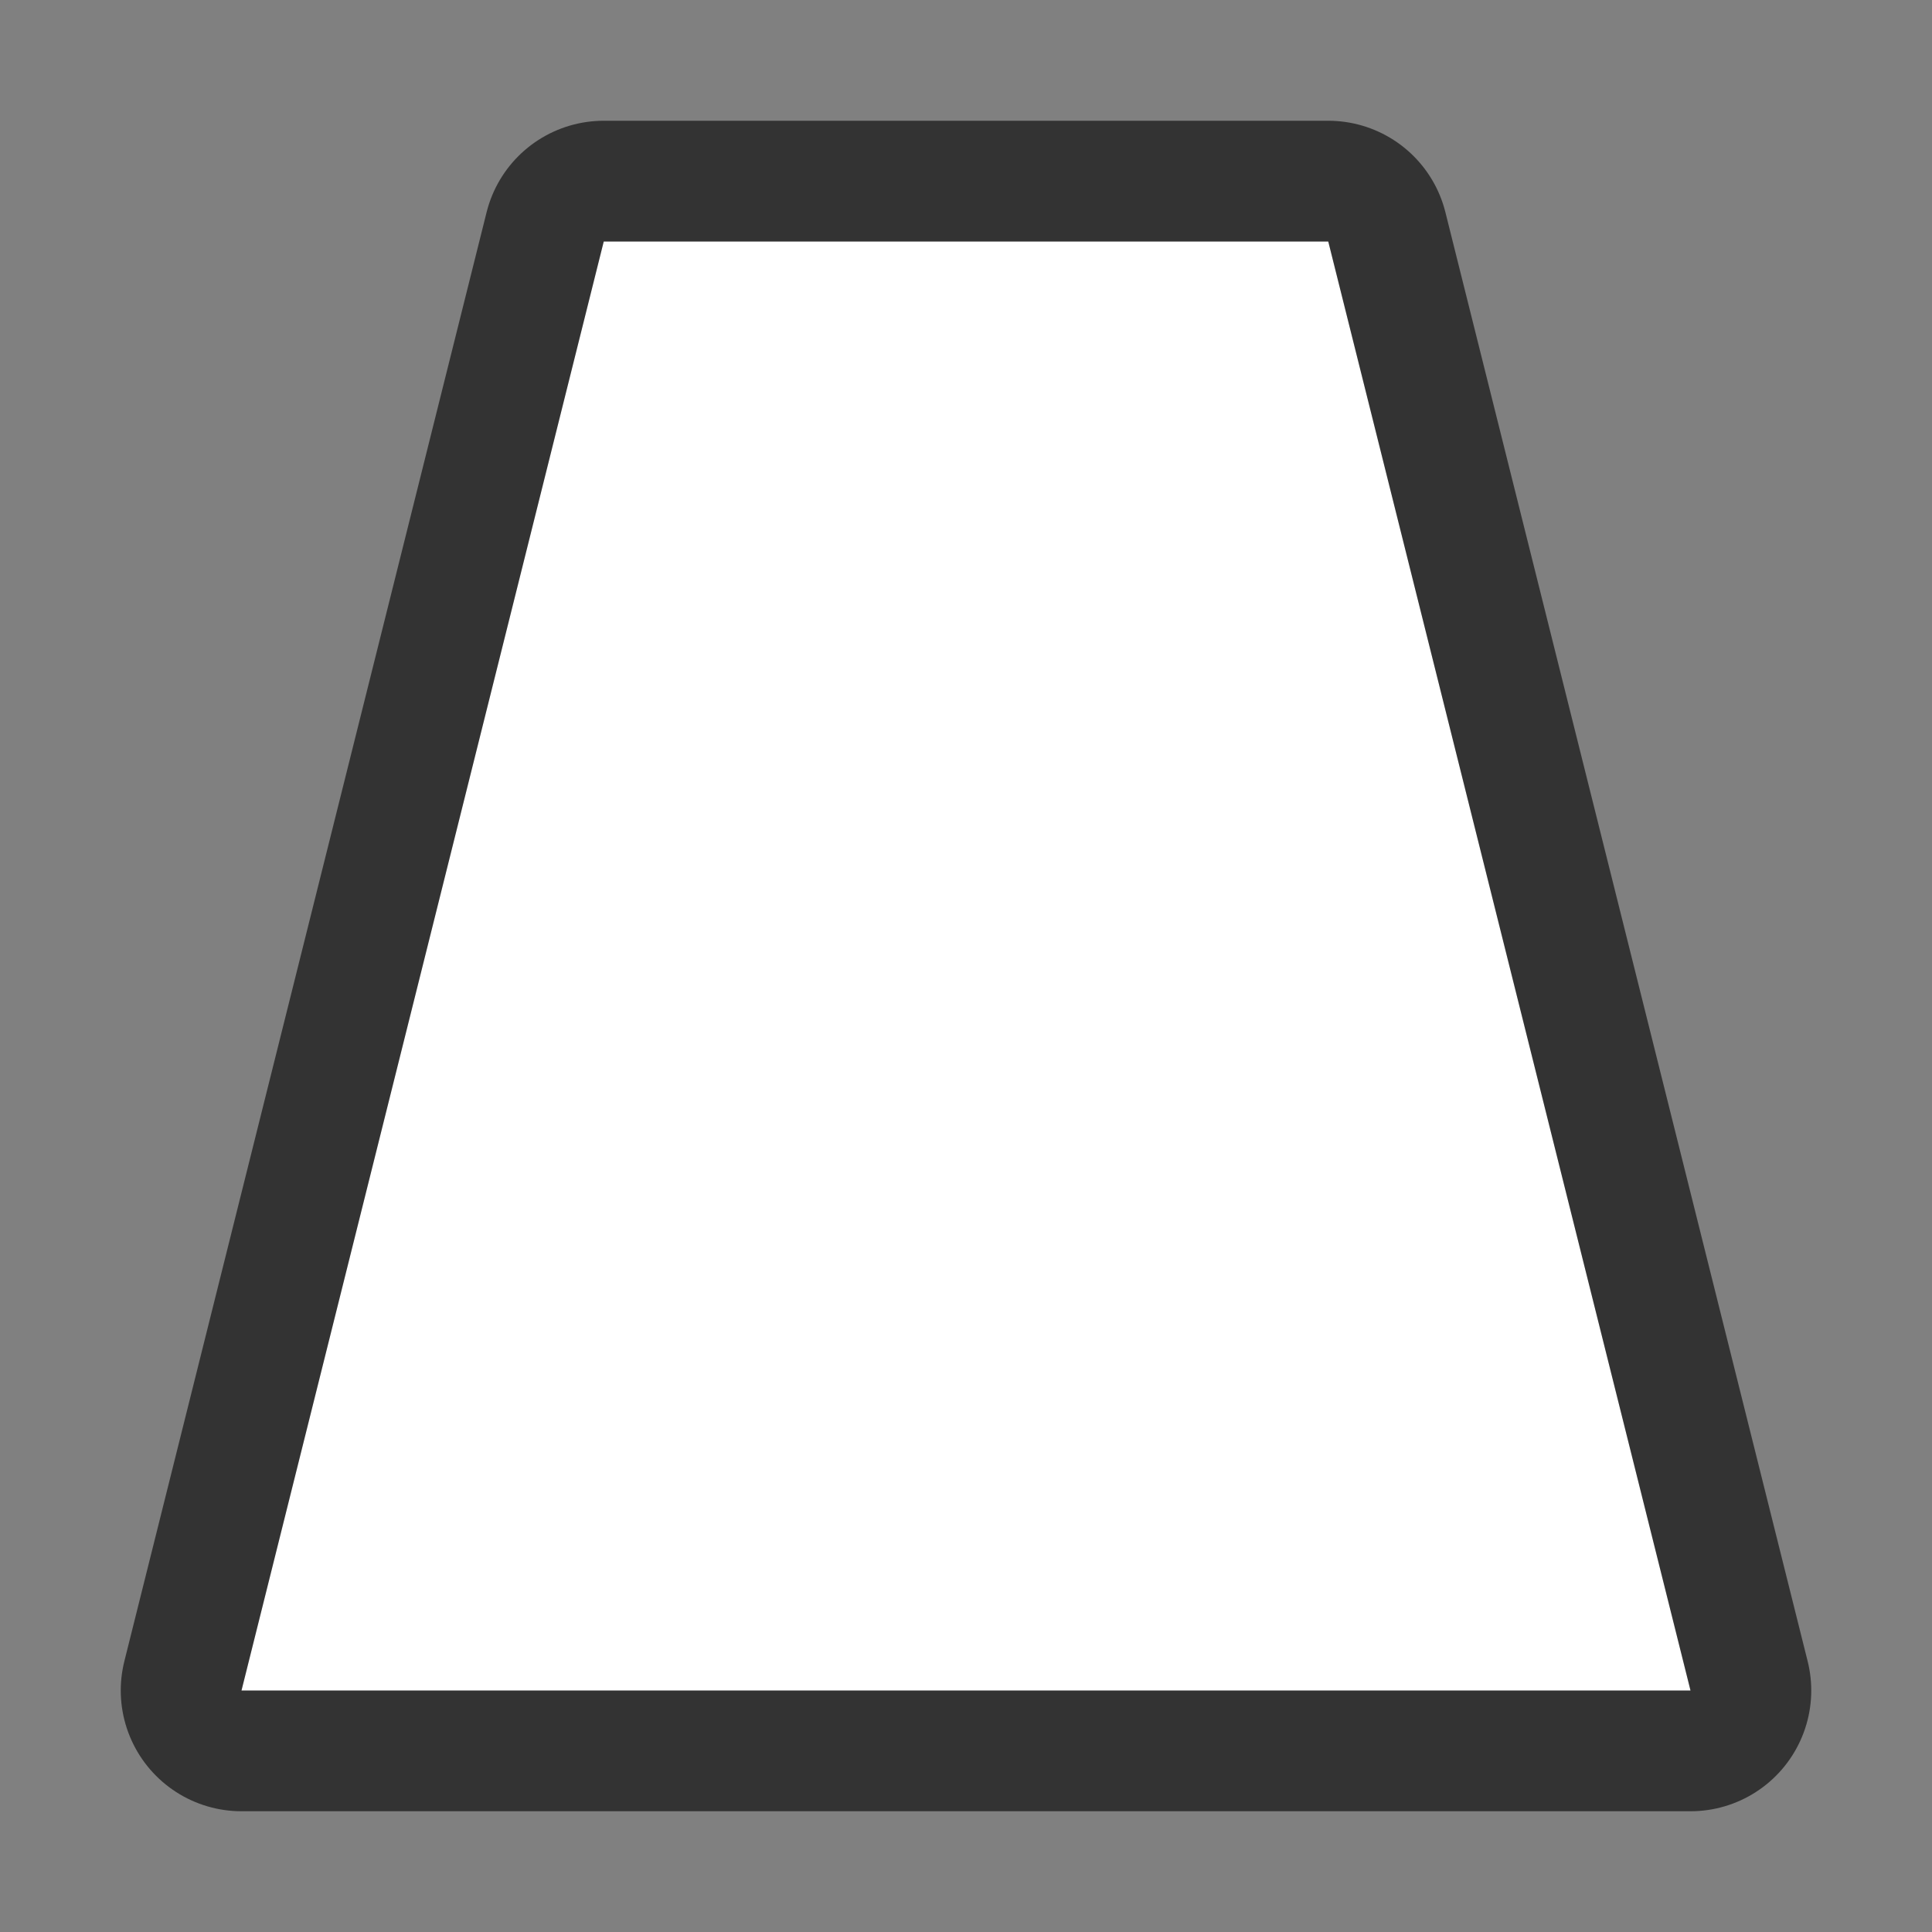 <svg xmlns="http://www.w3.org/2000/svg" viewBox="0 0 16 16"><rect x="0" y="0" width="16" height="16" fill="#808080" stroke="none"/>/&gt;<path d="M5 2L2 14h12L11 2z" stroke="#000" opacity=".6" stroke-width="2" stroke-linejoin="round"/><path d="M5 2L2 14h12L11 2z" fill="#fff"/></svg>